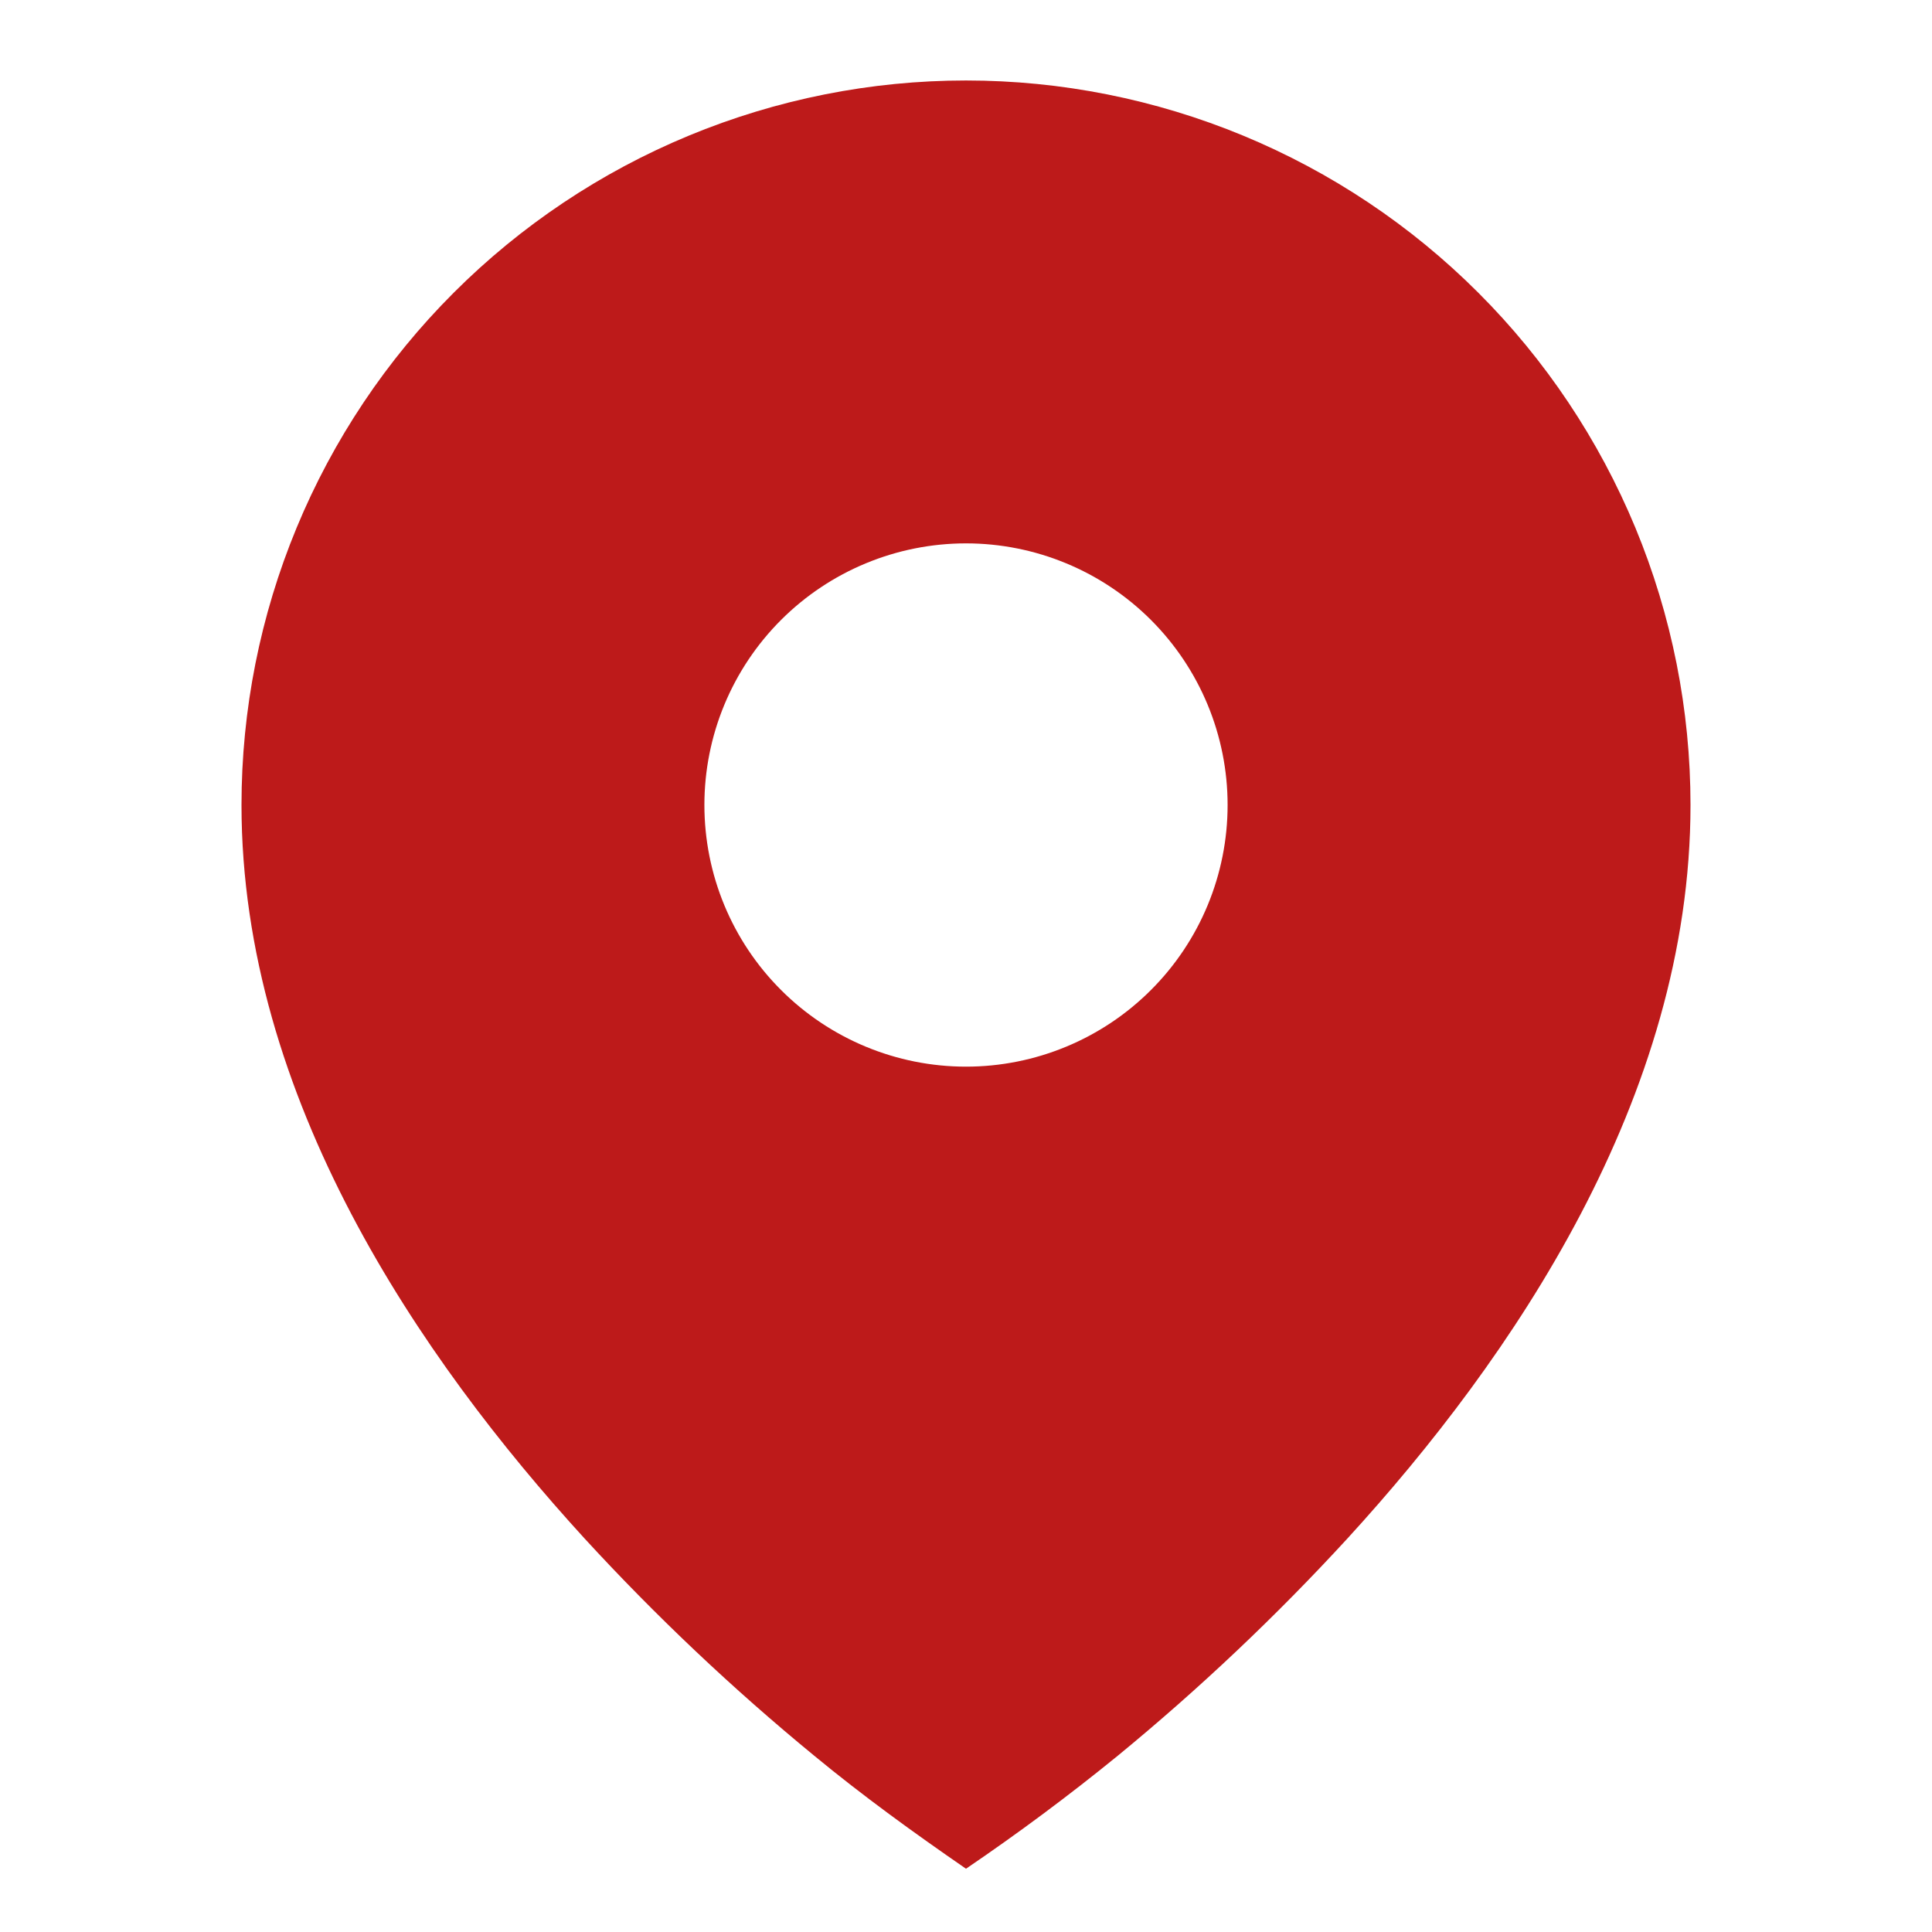 <svg width="32" height="32" viewBox="0 0 32 32" fill="none" xmlns="http://www.w3.org/2000/svg">
<path d="M13.487 29.081C14.295 29.748 15.137 30.357 16 30.952C16.864 30.365 17.703 29.741 18.513 29.081C19.864 27.972 21.135 26.77 22.317 25.483C25.043 22.503 28 18.183 28 13.333C28 11.758 27.69 10.197 27.087 8.741C26.483 7.285 25.6 5.962 24.485 4.848C23.371 3.734 22.048 2.85 20.592 2.247C19.136 1.644 17.576 1.333 16 1.333C14.424 1.333 12.864 1.644 11.408 2.247C9.952 2.85 8.629 3.734 7.515 4.848C6.4 5.962 5.516 7.285 4.913 8.741C4.31 10.197 4 11.758 4 13.333C4 18.183 6.957 22.501 9.683 25.483C10.865 26.77 12.136 27.972 13.487 29.081ZM16 17.667C14.851 17.667 13.748 17.21 12.936 16.397C12.123 15.585 11.667 14.483 11.667 13.333C11.667 12.184 12.123 11.082 12.936 10.269C13.748 9.457 14.851 9 16 9C17.149 9 18.252 9.457 19.064 10.269C19.877 11.082 20.333 12.184 20.333 13.333C20.333 14.483 19.877 15.585 19.064 16.397C18.252 17.21 17.149 17.667 16 17.667Z" fill="#BD1A1A"/>
</svg>
